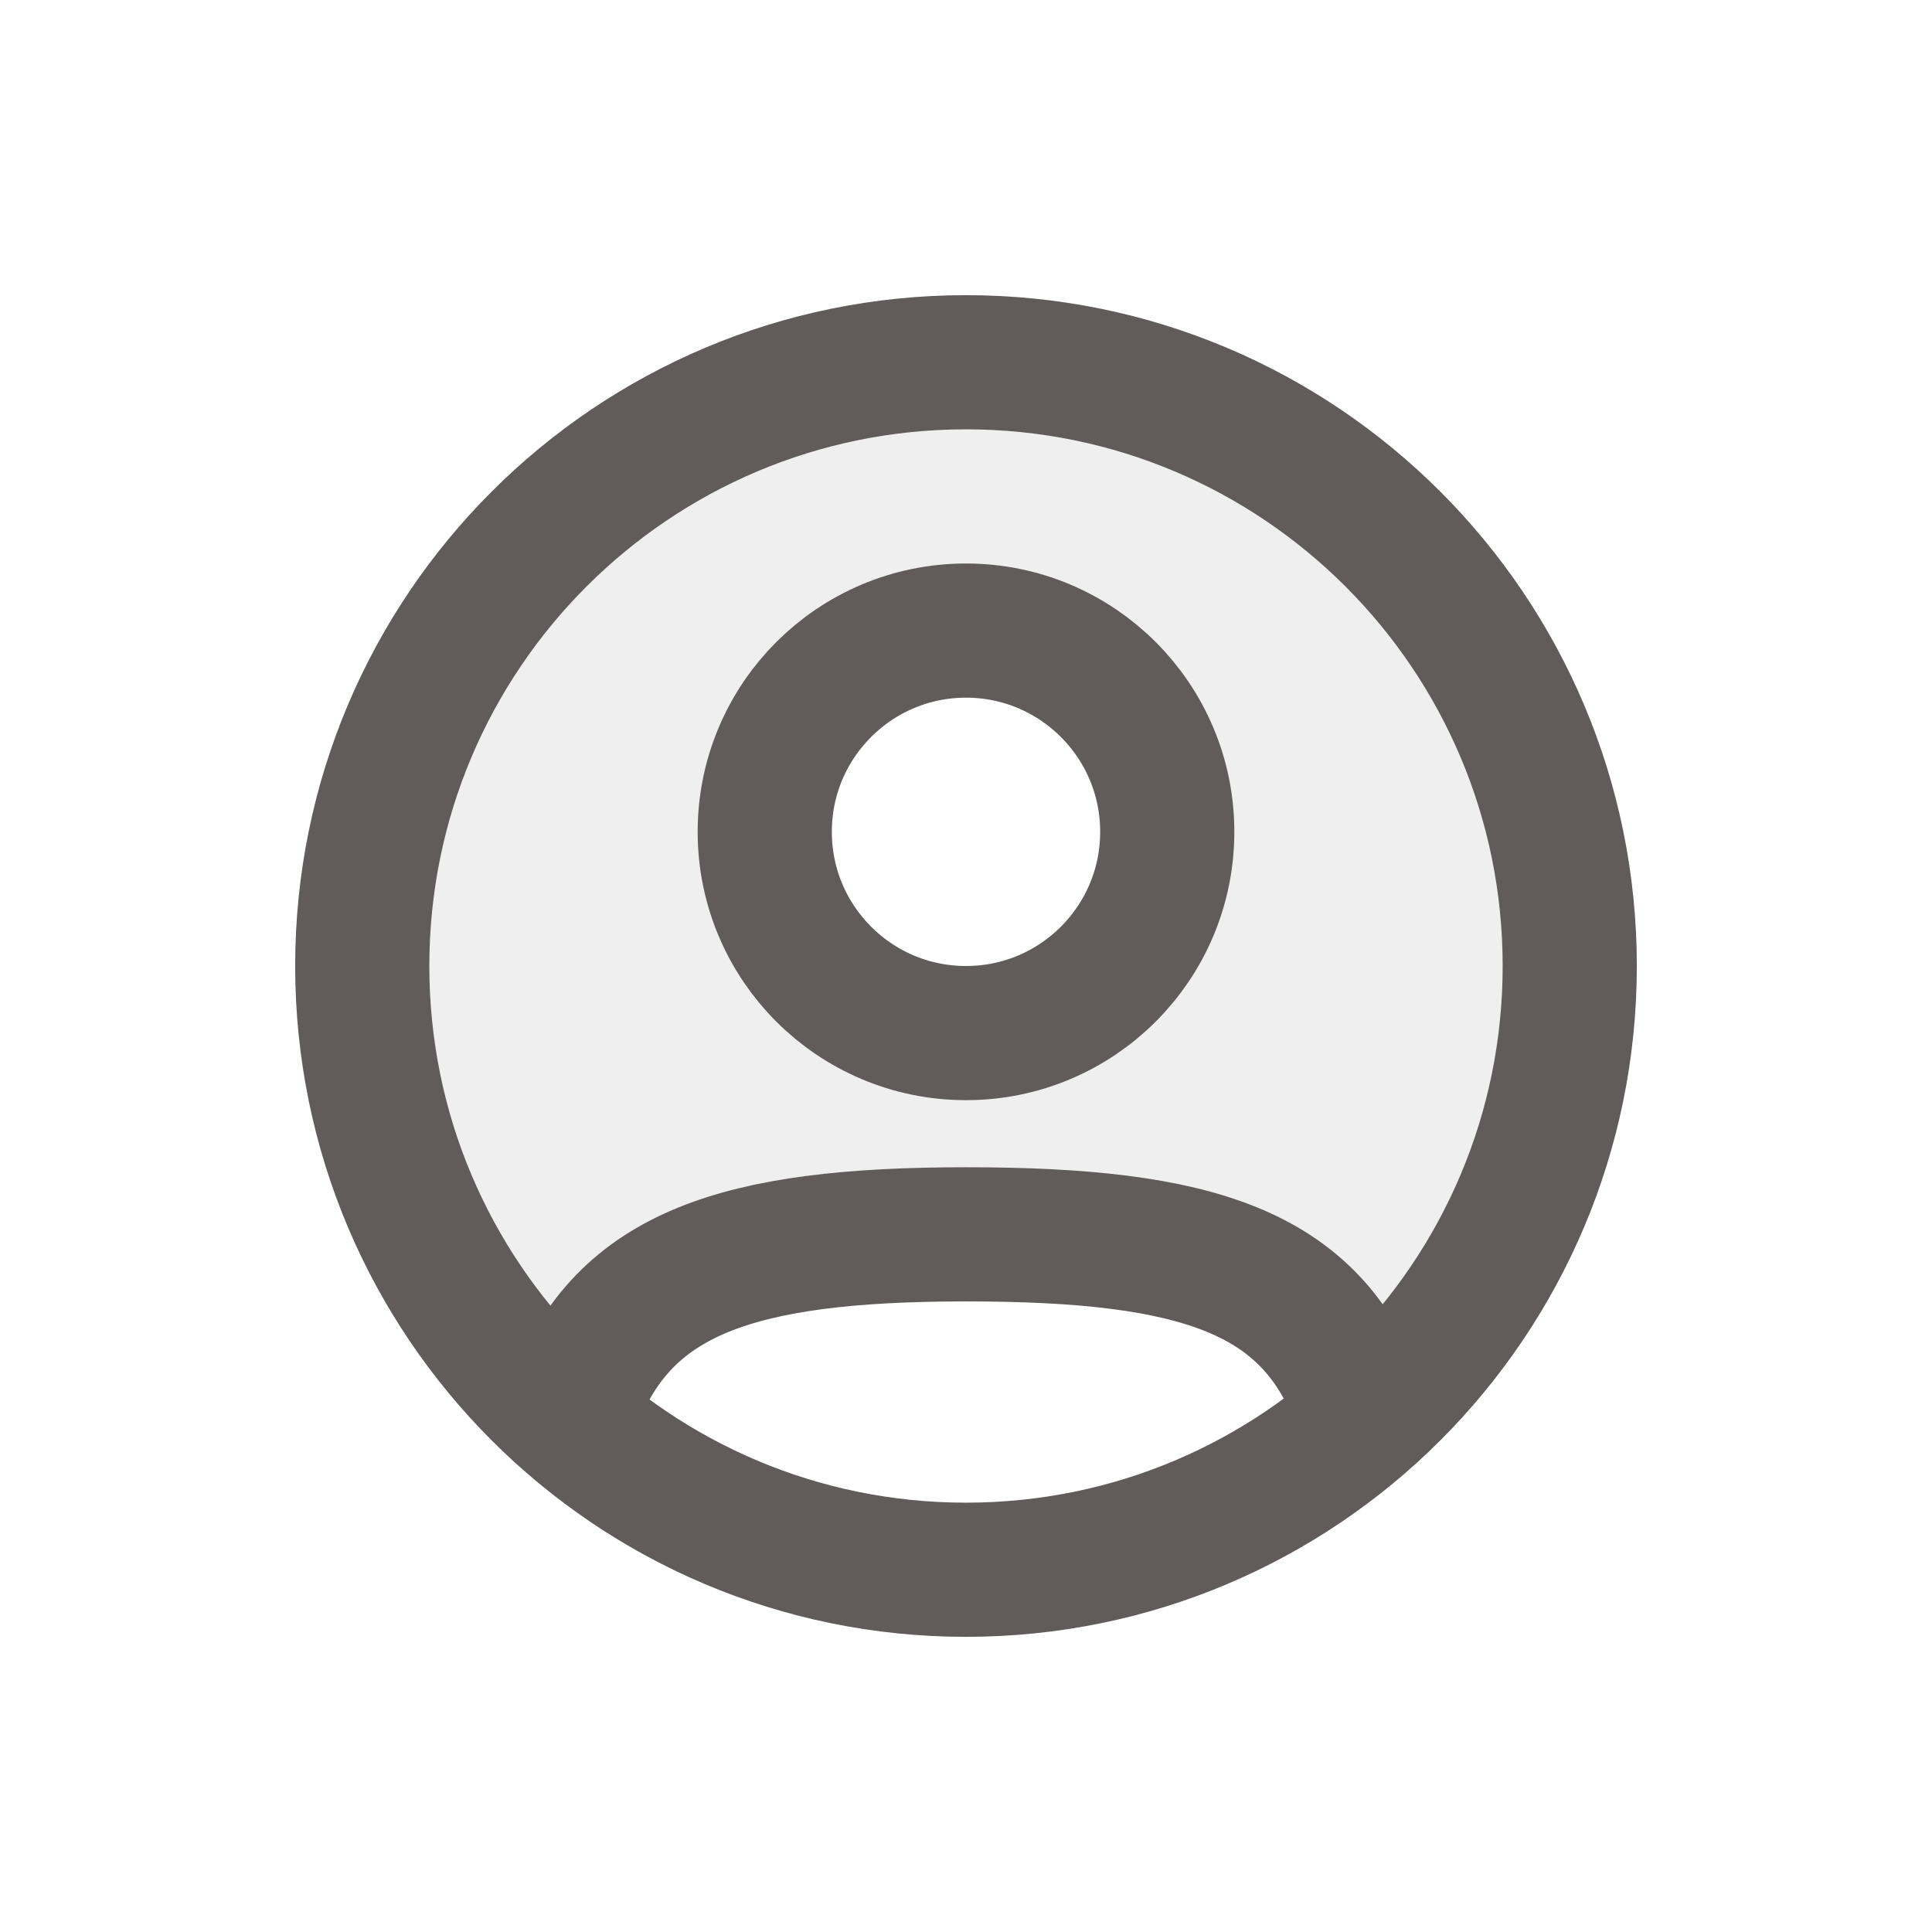 <svg width="100px" height="100px" viewBox="-2.4 -2.4 28.80 28.80" fill="none" xmlns="http://www.w3.org/2000/svg" stroke="#000000"><g id="SVGRepo_bgCarrier" stroke-width="0"></g><g id="SVGRepo_tracerCarrier" stroke-linecap="round" stroke-linejoin="round" stroke="#CCCCCC" stroke-width="0.048"></g><g id="SVGRepo_iconCarrier"> <path opacity="0.1" fill-rule="evenodd" clip-rule="evenodd" d="M18.155 18.566L18.087 18.407C17.7 17.376 17.053 16.699 16.049 16.29C15.062 15.889 13.739 15.75 12 15.75C10.275 15.75 8.959 15.897 7.974 16.303C6.974 16.716 6.326 17.391 5.933 18.404L5.857 18.577C4.099 16.934 3 14.596 3 12C3 7.029 7.029 3 12 3C16.971 3 21 7.029 21 12C21 14.59 19.906 16.924 18.155 18.566ZM8.75 10C8.75 8.205 10.205 6.75 12 6.75C13.795 6.75 15.25 8.205 15.25 10C15.25 11.795 13.795 13.25 12 13.25C10.205 13.25 8.75 11.795 8.75 10Z" fill="#625b5b"></path> <path d="M21 12C21 16.971 16.971 21 12 21C7.029 21 3 16.971 3 12C3 7.029 7.029 3 12 3C16.971 3 21 7.029 21 12Z" stroke="#625b5b" stroke-width="2"></path> <path d="M15 10C15 11.657 13.657 13 12 13C10.343 13 9 11.657 9 10C9 8.343 10.343 7 12 7C13.657 7 15 8.343 15 10Z" stroke="#625b5b" stroke-width="2"></path> <path d="M6.164 18.5C6.901 16.591 8.564 16 12 16C15.466 16 17.128 16.558 17.855 18.5" stroke="#625b5b" stroke-width="2" stroke-linecap="round"></path> </g></svg>